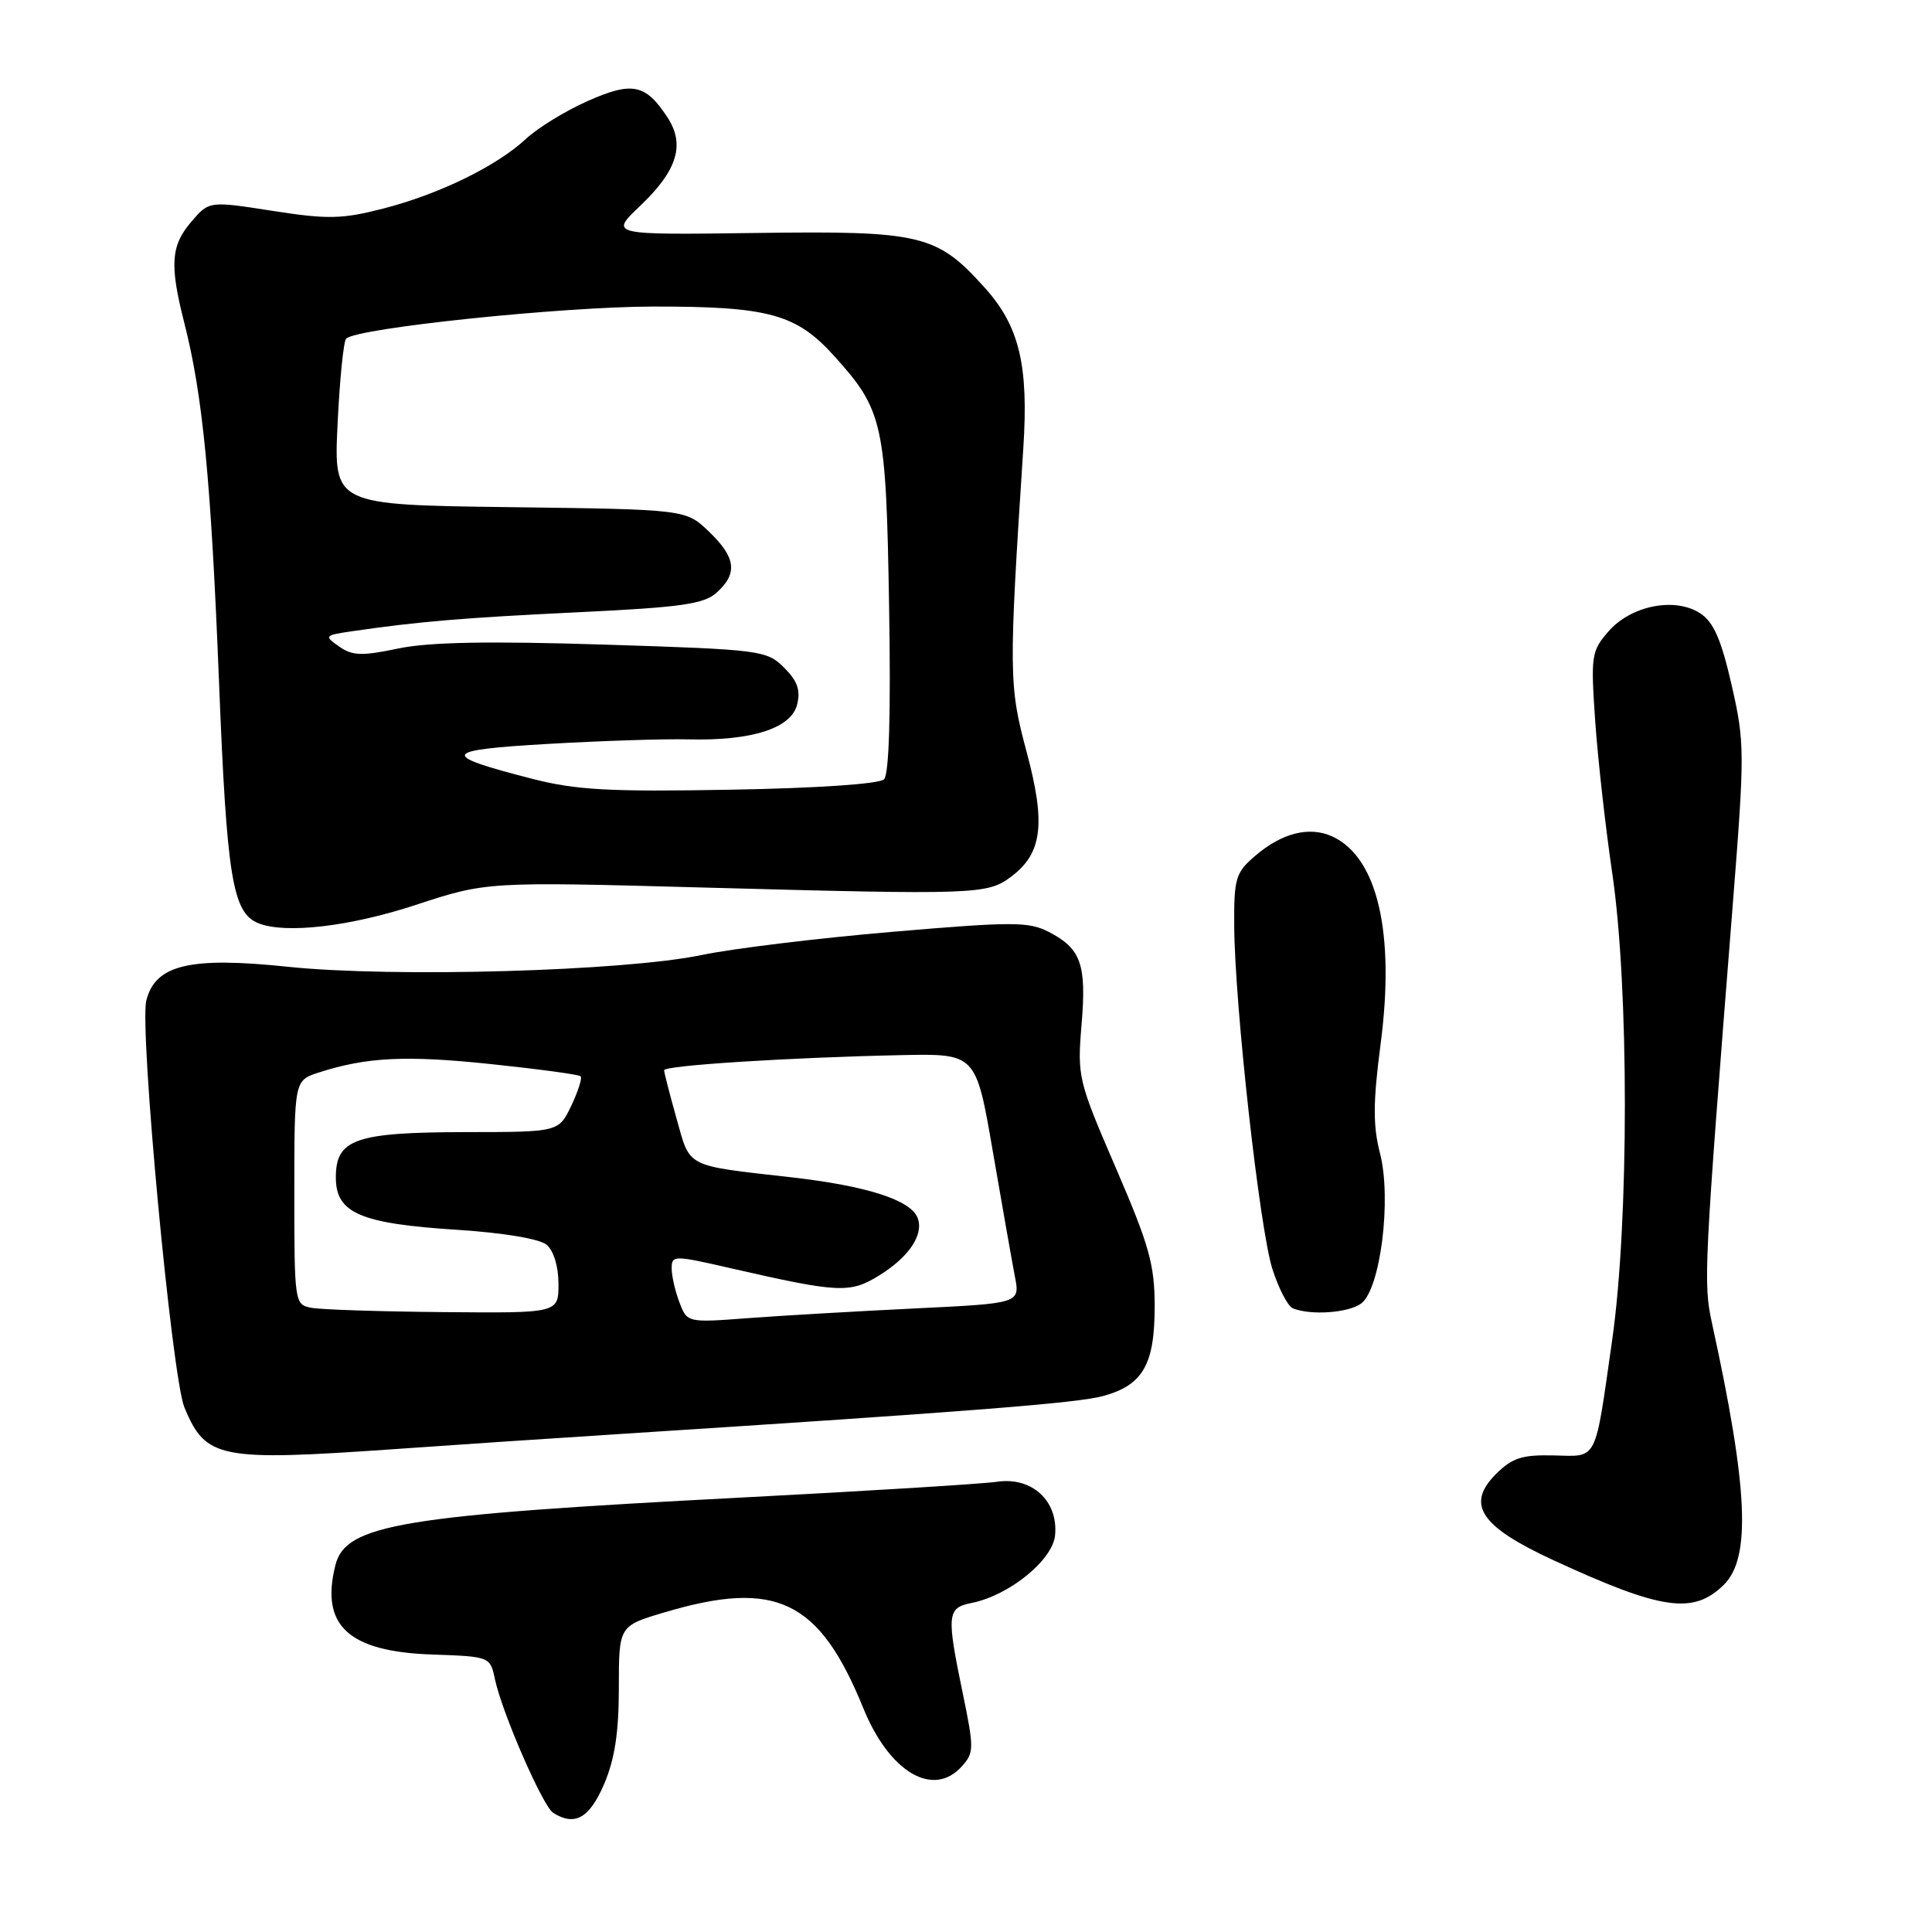 <?xml version="1.0" encoding="UTF-8" standalone="no"?>
<!DOCTYPE svg PUBLIC "-//W3C//DTD SVG 1.1//EN" "http://www.w3.org/Graphics/SVG/1.1/DTD/svg11.dtd" >
<svg xmlns="http://www.w3.org/2000/svg" xmlns:xlink="http://www.w3.org/1999/xlink" version="1.1" viewBox="0 0 256 256">
 <g >
 <path fill="currentColor"
d=" M 80.04 236.42 C 81.46 233.10 82.00 229.56 82.00 223.64 C 82.00 215.44 82.00 215.44 88.07 213.64 C 102.85 209.25 108.57 212.02 114.40 226.36 C 117.84 234.82 123.65 238.26 127.43 234.07 C 129.07 232.27 129.08 231.67 127.59 224.47 C 125.40 213.90 125.48 213.05 128.75 212.40 C 133.72 211.40 139.47 206.74 139.80 203.45 C 140.25 198.90 136.76 195.66 132.12 196.34 C 130.13 196.63 115.00 197.56 98.50 198.42 C 53.12 200.77 45.79 201.99 44.44 207.40 C 42.43 215.39 46.16 218.84 57.22 219.23 C 64.92 219.50 64.95 219.51 65.58 222.50 C 66.53 226.96 71.92 239.33 73.30 240.21 C 76.16 242.02 78.10 240.93 80.04 236.42 Z  M 228.41 210.00 C 232.05 206.43 231.63 197.18 226.85 175.34 C 225.69 170.00 225.76 168.41 229.62 119.62 C 231.19 99.68 231.19 98.38 229.45 90.77 C 228.07 84.73 227.06 82.43 225.29 81.27 C 221.95 79.08 216.11 80.23 213.12 83.68 C 210.86 86.28 210.77 86.89 211.38 95.65 C 211.74 100.73 212.75 109.74 213.63 115.69 C 215.86 130.81 215.86 161.85 213.63 177.50 C 211.28 193.97 211.78 192.98 205.84 192.85 C 201.68 192.75 200.37 193.18 198.22 195.32 C 194.21 199.34 196.14 202.25 205.76 206.70 C 220.18 213.36 224.37 213.97 228.41 210.00 Z  M 52.35 192.01 C 60.13 191.46 73.70 190.55 82.50 189.99 C 128.76 187.02 142.84 185.91 146.21 184.97 C 151.45 183.52 153.00 180.81 153.00 173.11 C 153.00 167.57 152.28 165.01 147.86 154.77 C 142.86 143.20 142.74 142.68 143.31 135.79 C 143.99 127.78 143.25 125.70 138.98 123.49 C 136.32 122.11 134.18 122.11 118.26 123.47 C 108.49 124.30 97.12 125.68 93.00 126.54 C 82.74 128.69 52.06 129.56 38.13 128.10 C 25.15 126.74 20.58 127.83 19.39 132.57 C 18.45 136.31 22.78 182.53 24.44 186.51 C 27.28 193.30 29.03 193.64 52.35 192.01 Z  M 180.35 172.73 C 182.91 170.86 184.42 158.90 182.86 152.83 C 181.91 149.14 181.93 146.05 182.94 138.32 C 184.87 123.59 182.52 113.56 176.52 110.83 C 173.49 109.45 169.84 110.37 166.30 113.42 C 163.73 115.62 163.50 116.39 163.54 122.66 C 163.60 133.14 166.91 162.92 168.61 168.19 C 169.44 170.76 170.65 173.09 171.31 173.36 C 173.67 174.32 178.65 173.97 180.35 172.73 Z  M 55.08 119.91 C 64.50 116.82 64.50 116.82 93.50 117.61 C 129.32 118.58 130.82 118.53 133.96 116.18 C 138.11 113.08 138.60 109.18 136.03 99.62 C 133.67 90.82 133.65 89.24 135.59 59.45 C 136.32 48.35 135.07 43.19 130.42 38.05 C 124.11 31.06 122.07 30.57 100.14 30.87 C 80.78 31.13 80.78 31.13 84.81 27.29 C 89.75 22.60 90.81 19.17 88.44 15.55 C 85.54 11.12 83.78 10.76 77.84 13.40 C 74.90 14.71 71.23 16.96 69.68 18.41 C 65.80 22.02 58.18 25.74 50.73 27.65 C 45.30 29.04 43.42 29.08 36.11 27.94 C 27.71 26.63 27.71 26.63 25.36 29.37 C 22.63 32.55 22.45 35.06 24.44 42.86 C 26.88 52.49 27.95 63.55 29.02 90.34 C 30.05 116.32 30.81 120.95 34.23 122.33 C 37.80 123.77 46.35 122.78 55.08 119.91 Z  M 90.03 172.57 C 89.46 171.09 89.00 169.06 89.00 168.06 C 89.00 166.32 89.29 166.32 96.75 168.03 C 111.16 171.33 112.62 171.40 116.50 169.00 C 120.45 166.56 122.44 163.58 121.59 161.38 C 120.68 159.01 114.88 157.14 104.86 156.00 C 90.69 154.39 91.49 154.80 89.64 148.20 C 88.74 144.99 88.00 142.12 88.00 141.81 C 88.00 141.18 104.60 140.12 119.41 139.81 C 129.32 139.60 129.32 139.60 131.55 152.55 C 132.78 159.67 134.09 167.12 134.47 169.10 C 135.17 172.70 135.17 172.70 121.33 173.37 C 113.72 173.74 103.80 174.31 99.28 174.65 C 91.05 175.27 91.05 175.27 90.03 172.57 Z  M 41.25 173.29 C 39.04 172.87 39.00 172.62 39.00 158.01 C 39.00 143.16 39.00 143.16 42.25 142.11 C 48.58 140.07 53.78 139.81 65.07 141.00 C 71.36 141.66 76.69 142.38 76.93 142.61 C 77.17 142.84 76.61 144.59 75.70 146.51 C 74.03 150.00 74.03 150.00 61.77 150.01 C 47.07 150.03 44.50 150.93 44.50 156.02 C 44.50 160.75 47.74 162.14 60.63 162.96 C 66.68 163.35 71.48 164.15 72.42 164.93 C 73.36 165.72 74.00 167.80 74.00 170.12 C 74.00 174.00 74.00 174.00 58.75 173.86 C 50.36 173.79 42.49 173.53 41.25 173.29 Z  M 70.50 103.19 C 58.16 100.02 58.45 99.39 72.65 98.57 C 79.72 98.16 88.05 97.89 91.18 97.97 C 99.58 98.19 104.83 96.51 105.62 93.37 C 106.10 91.45 105.67 90.22 103.88 88.45 C 101.58 86.17 100.81 86.07 80.00 85.41 C 64.71 84.93 56.84 85.08 52.77 85.93 C 47.95 86.94 46.70 86.90 44.94 85.67 C 42.92 84.26 42.98 84.18 46.67 83.64 C 55.48 82.36 61.34 81.86 76.73 81.12 C 90.33 80.47 93.30 80.04 94.98 78.51 C 97.78 75.98 97.51 73.86 93.94 70.44 C 90.87 67.50 90.87 67.50 67.55 67.20 C 44.22 66.90 44.22 66.90 44.73 56.20 C 45.01 50.31 45.52 45.22 45.87 44.87 C 47.28 43.47 74.36 40.64 86.50 40.62 C 101.84 40.60 105.50 41.59 110.53 47.17 C 117.04 54.37 117.41 56.06 117.81 80.36 C 118.05 94.56 117.81 102.59 117.14 103.26 C 116.52 103.88 108.28 104.44 96.80 104.64 C 80.69 104.93 76.34 104.69 70.50 103.19 Z "/>
</g>
</svg>